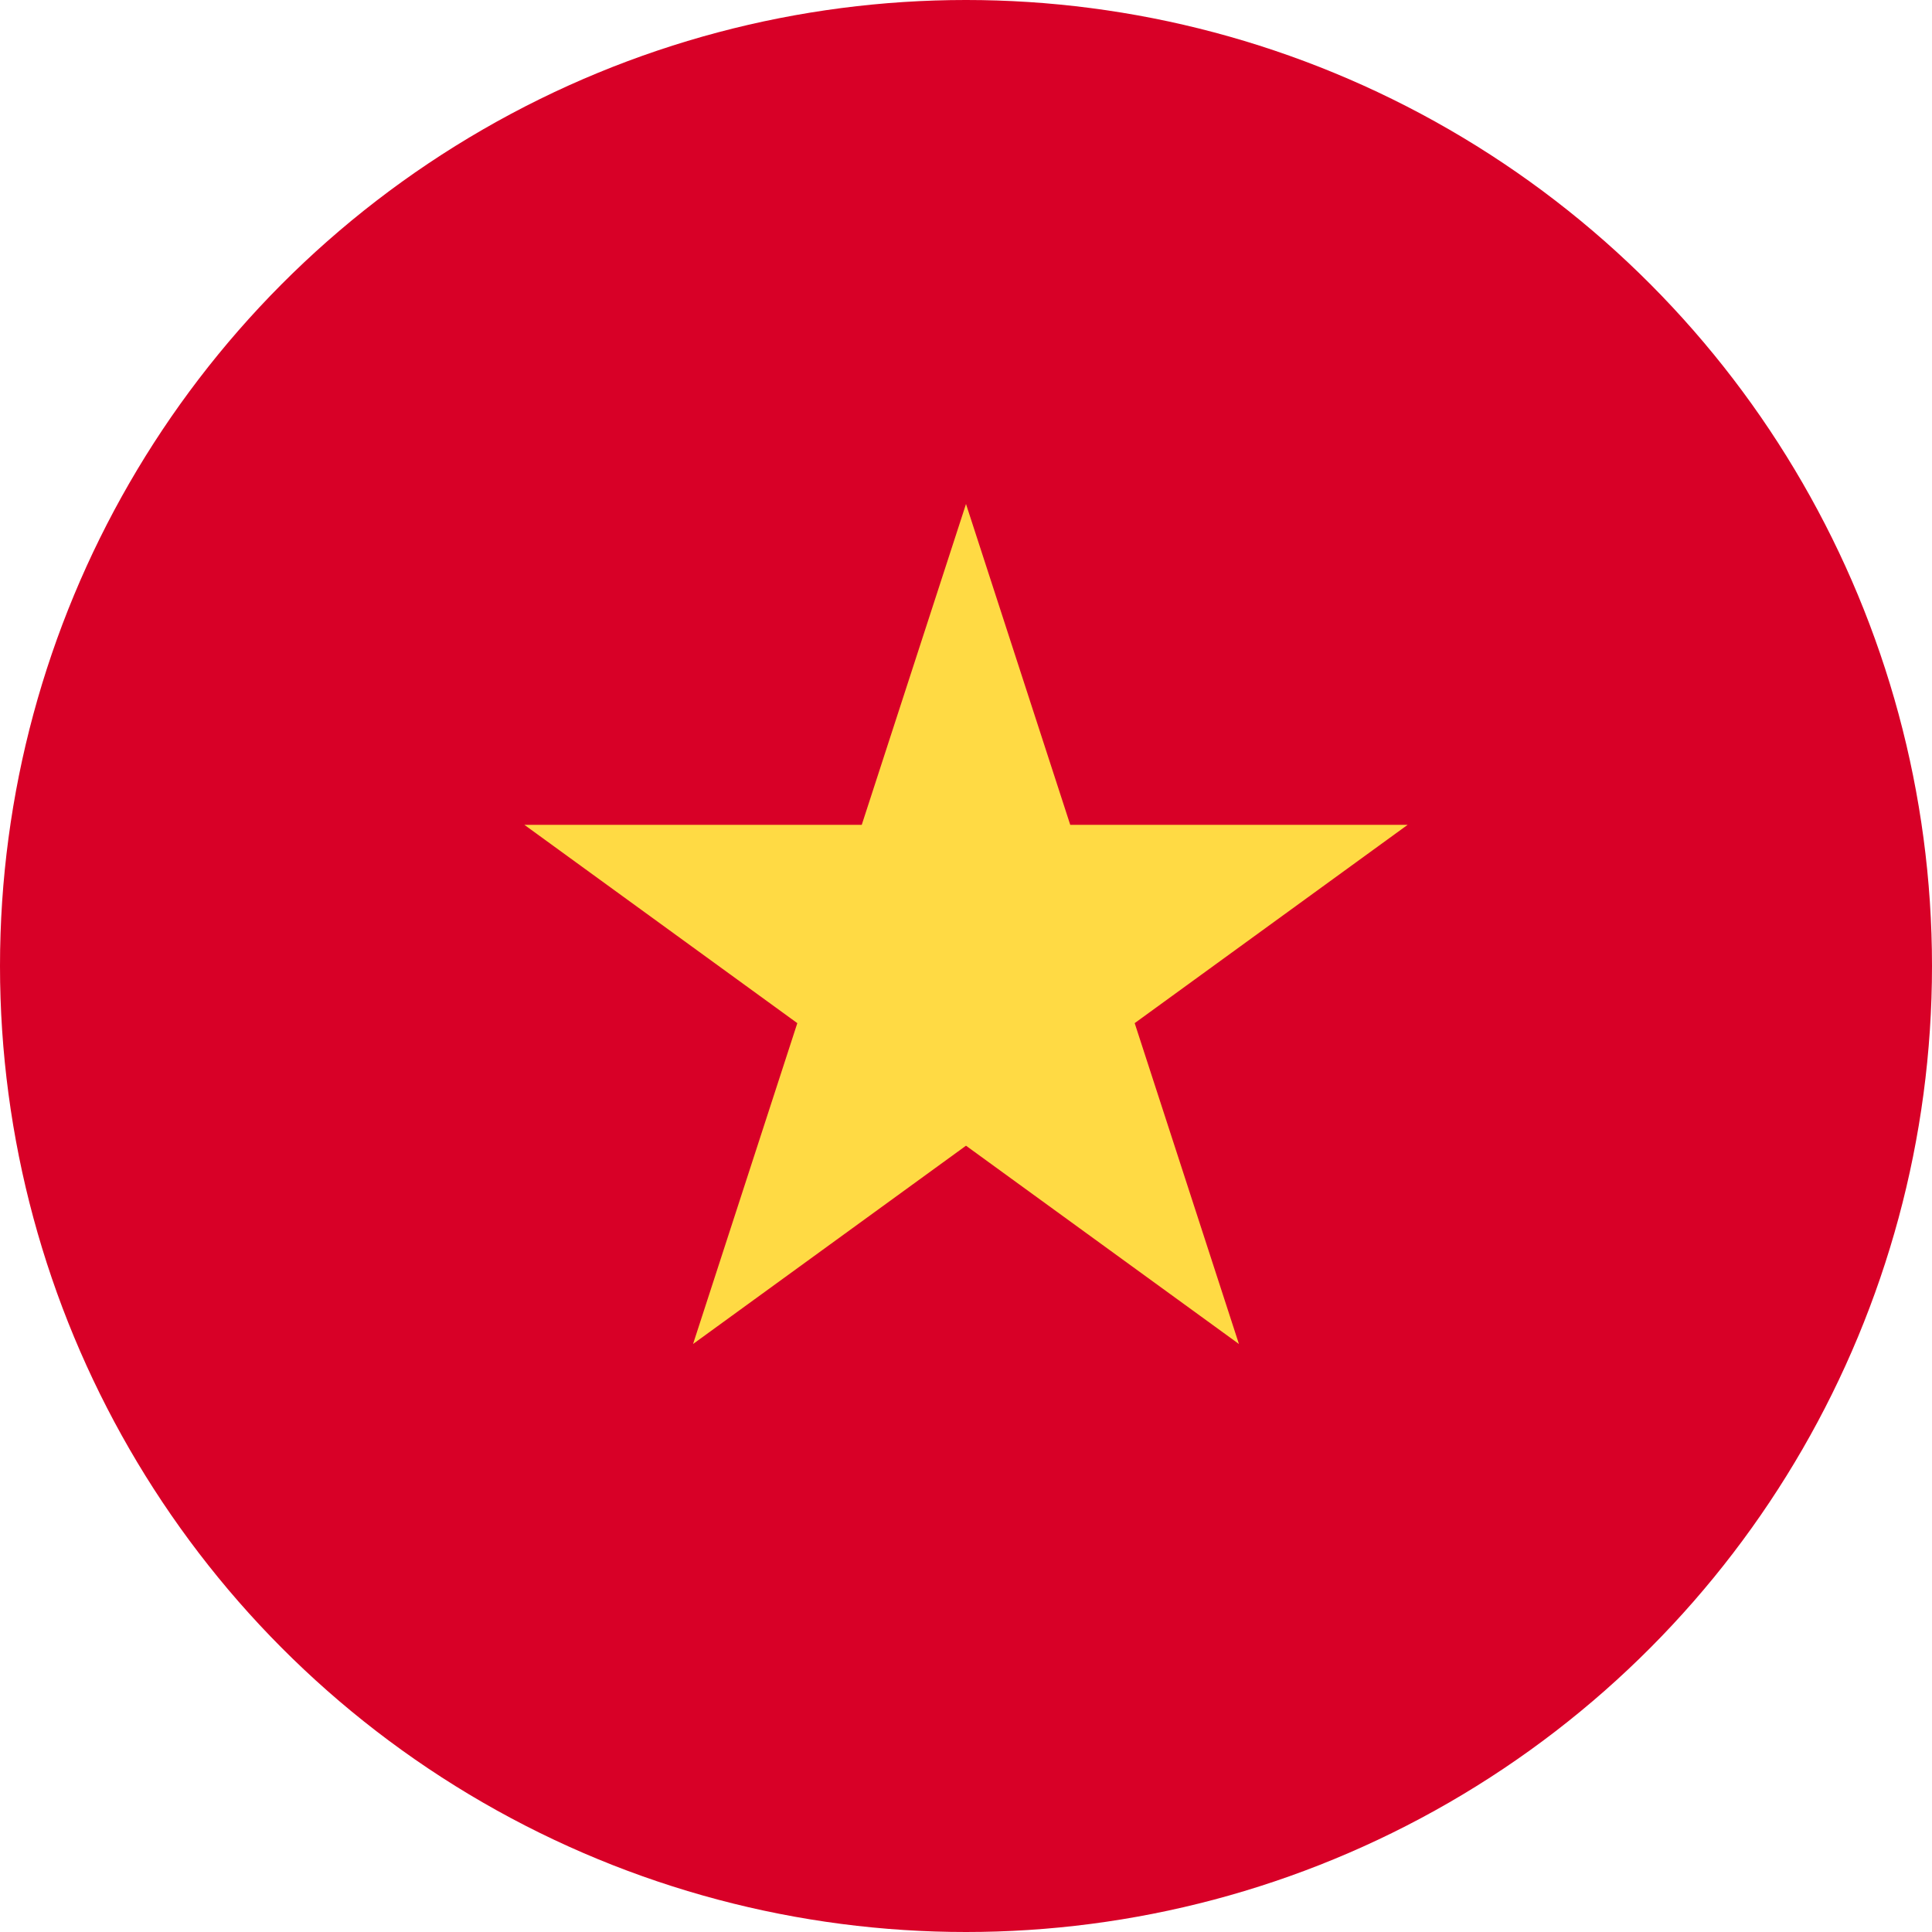 <svg xmlns="http://www.w3.org/2000/svg" width="128" height="128"><circle cx="64" cy="64" r="64" fill="#d80027"/><path fill="#ffda44" d="M82.082 89.043L64 75.906 45.917 89.043l6.907-21.257-18.082-13.138h22.351L64 33.391l6.907 21.258h22.351L75.176 67.785z"/></svg>
